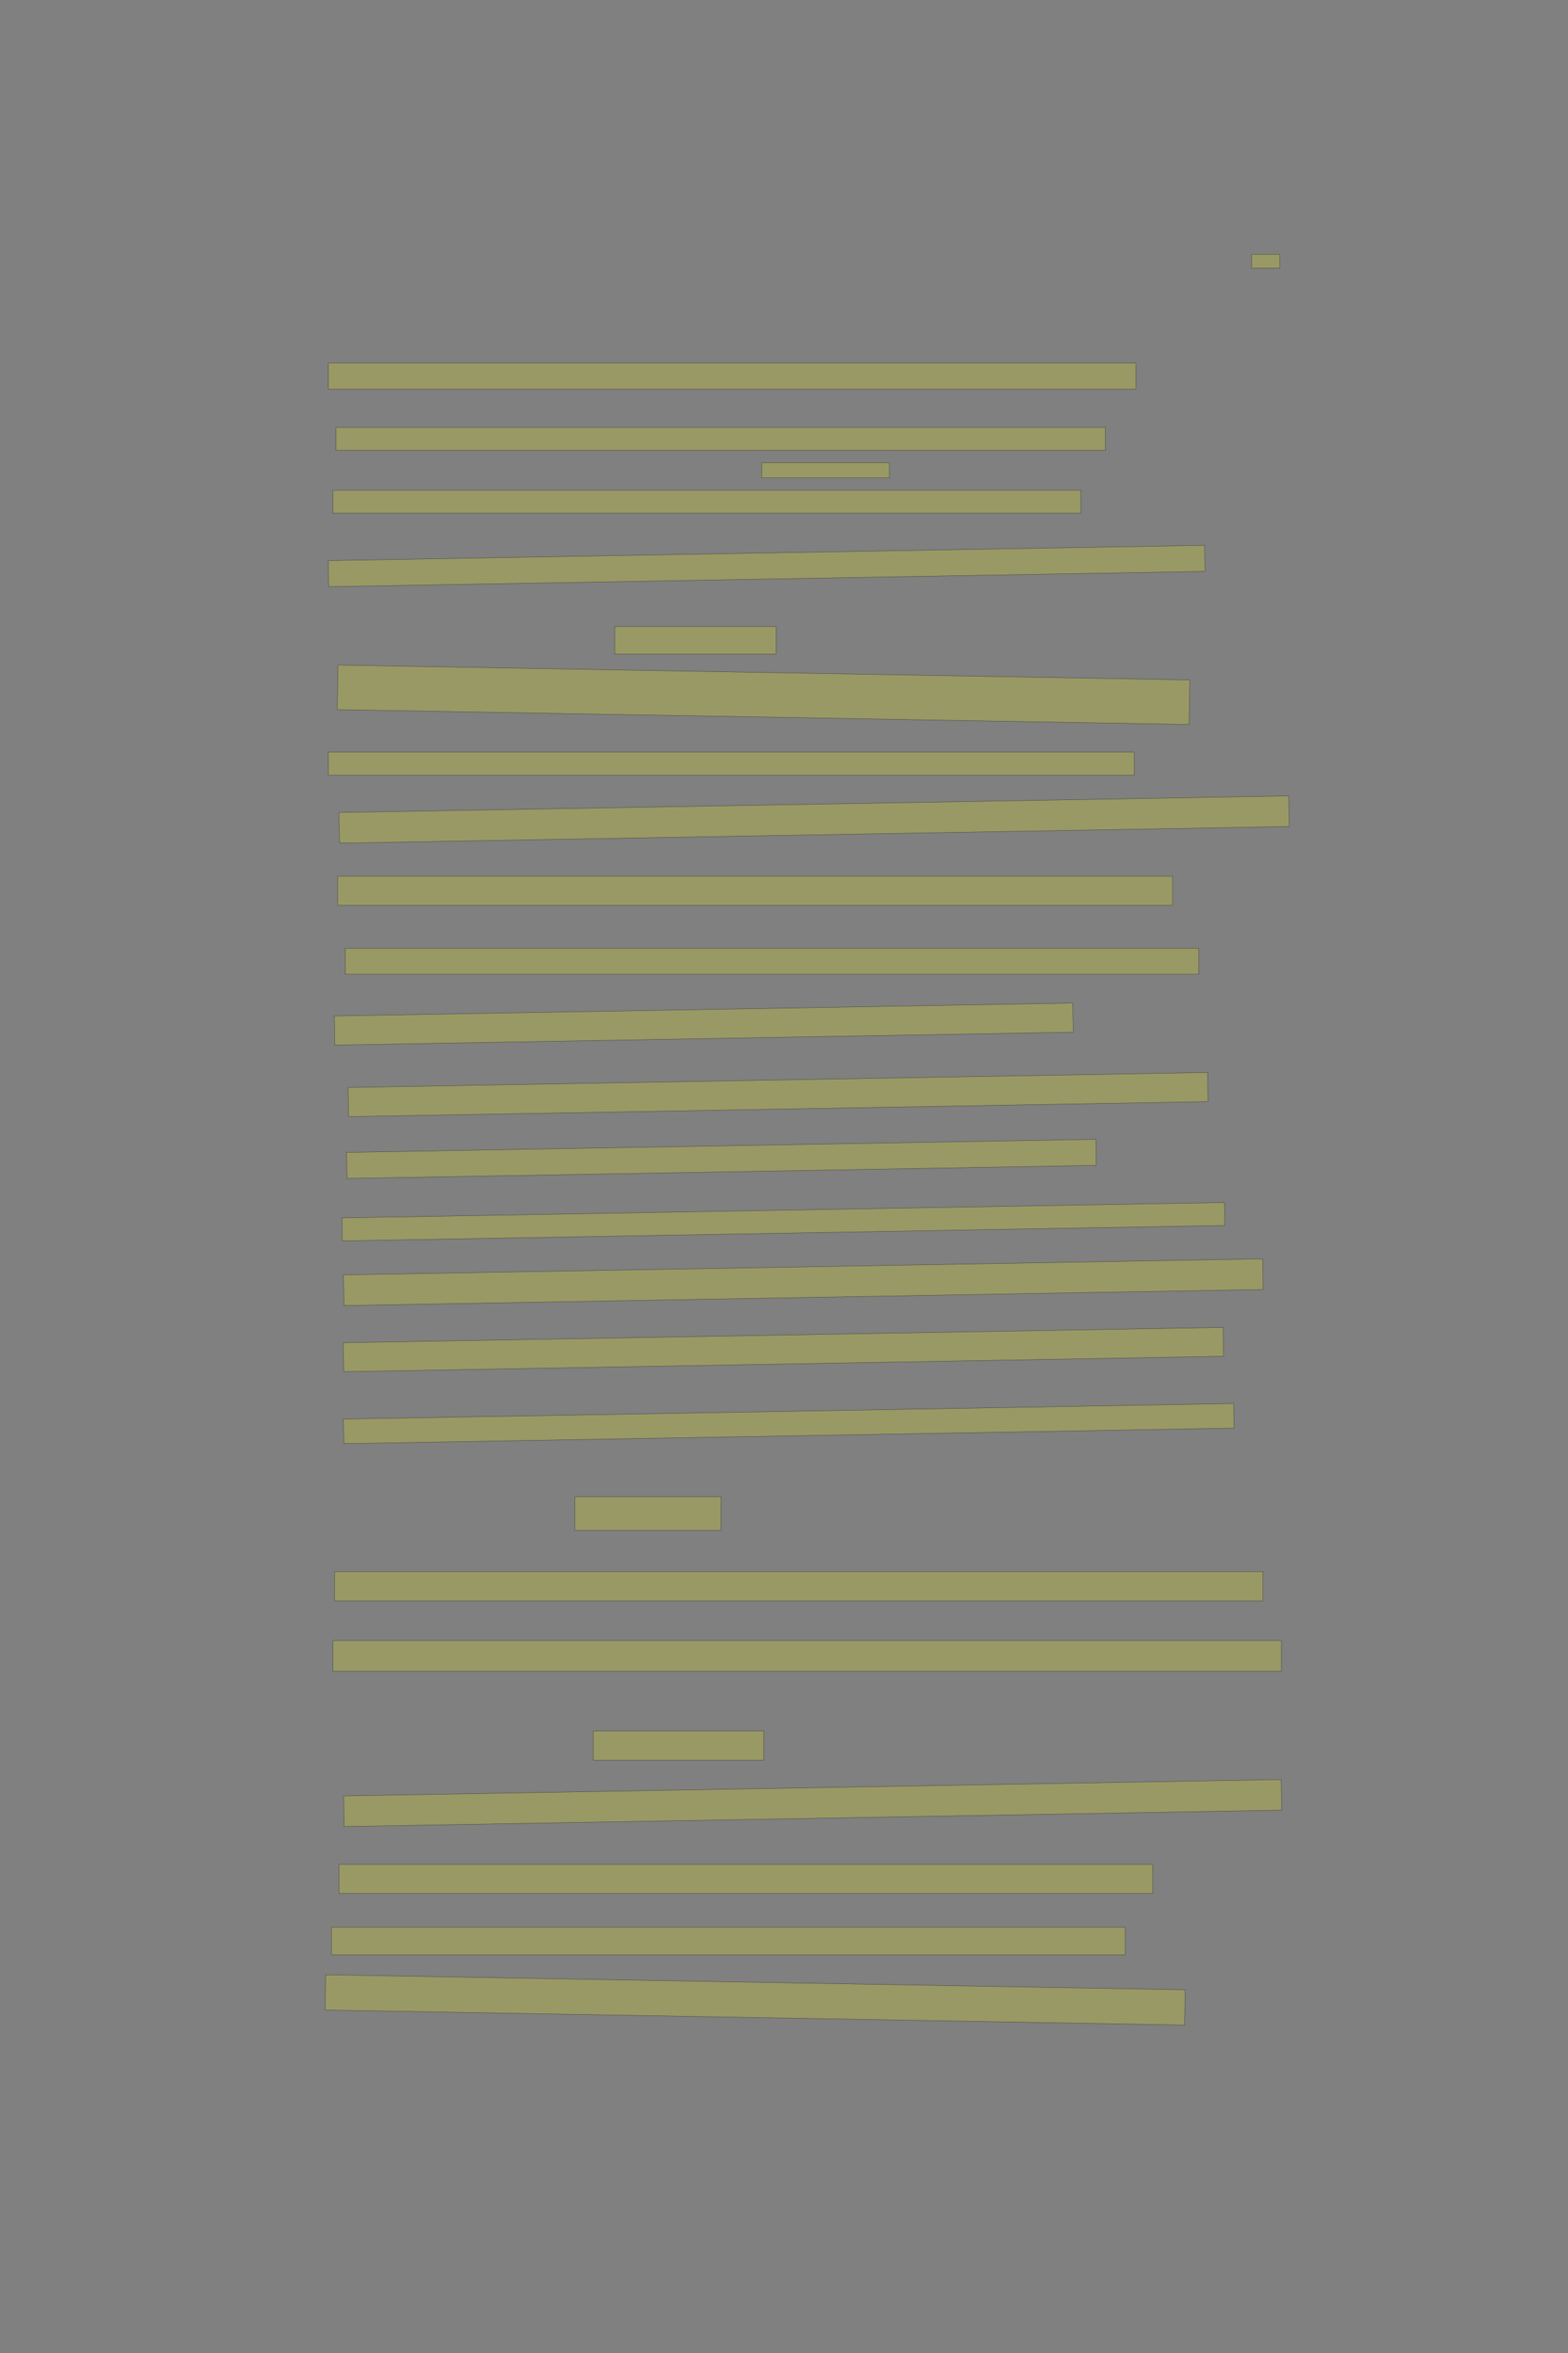 <?xml version="1.0" encoding="UTF-8" standalone="no"?><svg xmlns="http://www.w3.org/2000/svg" xmlns:xlink="http://www.w3.org/1999/xlink" height="6144" width="4096">
 <rect width="100%" height="100%" fill="#808080" stroke="none"/>
 <g>
  <title>Layer 1</title>
  <rect class=" imageannotationLine imageannotationLinked" fill="#FFFF00" fill-opacity="0.2" height="36" id="svg_5" stroke="#000000" stroke-opacity="0.5" width="73.453" x="3269.816" xlink:href="#la" y="664"/>
  <rect class=" imageannotationLine imageannotationLinked" fill="#FFFF00" fill-opacity="0.2" height="68" id="svg_7" stroke="#000000" stroke-opacity="0.5" width="2109.454" x="857.816" xlink:href="#lb" y="948"/>
  <rect class=" imageannotationLine imageannotationLinked" fill="#FFFF00" fill-opacity="0.2" height="60" id="svg_9" stroke="#000000" stroke-opacity="0.5" width="2009.454" x="877.816" xlink:href="#lc" y="1116"/>
  <rect class=" imageannotationLine imageannotationLinked" fill="#FFFF00" fill-opacity="0.2" height="40" id="svg_11" stroke="#000000" stroke-opacity="0.5" width="333.453" x="1989.816" xlink:href="#ld" y="1208"/>
  <rect class=" imageannotationLine imageannotationLinked" fill="#FFFF00" fill-opacity="0.2" height="60" id="svg_13" stroke="#000000" stroke-opacity="0.5" width="1953.454" x="869.816" xlink:href="#le" y="1280"/>
  <rect class=" imageannotationLine imageannotationLinked" fill="#FFFF00" fill-opacity="0.2" height="68.077" id="svg_15" stroke="#000000" stroke-opacity="0.5" transform="rotate(-1, 2002.72, 1477.89)" width="2289.454" x="857.989" xlink:href="#lf" y="1443.854"/>
  <rect class=" imageannotationLine imageannotationLinked" fill="#FFFF00" fill-opacity="0.2" height="72" id="svg_17" stroke="#000000" stroke-opacity="0.5" width="421.453" x="1605.816" xlink:href="#lg" y="1636"/>
  <rect class=" imageannotationLine imageannotationLinked" fill="#FFFF00" fill-opacity="0.2" height="116.35" id="svg_19" stroke="#000000" stroke-opacity="0.5" transform="rotate(1, 1994.57, 1814.18)" width="2225.454" x="881.848" xlink:href="#lh" y="1756"/>
  <rect class=" imageannotationLine imageannotationLinked" fill="#FFFF00" fill-opacity="0.2" height="60" id="svg_21" stroke="#000000" stroke-opacity="0.5" width="2105.454" x="857.816" xlink:href="#li" y="1964"/>
  <rect class=" imageannotationLine imageannotationLinked" fill="#FFFF00" fill-opacity="0.2" height="79.937" id="svg_23" stroke="#000000" stroke-opacity="0.5" transform="rotate(-1, 2126.75, 2139.89)" width="2481.454" x="886.024" xlink:href="#lj" y="2099.923"/>
  <rect class=" imageannotationLine imageannotationLinked" fill="#FFFF00" fill-opacity="0.2" height="76" id="svg_25" stroke="#000000" stroke-opacity="0.5" width="2181.454" x="881.816" xlink:href="#lk" y="2288"/>
  <rect class=" imageannotationLine imageannotationLinked" fill="#FFFF00" fill-opacity="0.2" height="68" id="svg_27" stroke="#000000" stroke-opacity="0.5" width="2229.454" x="901.816" xlink:href="#ll" y="2476"/>
  <rect class=" imageannotationLine imageannotationLinked" fill="#FFFF00" fill-opacity="0.2" height="76.001" id="svg_29" stroke="#000000" stroke-opacity="0.5" transform="rotate(-1, 1838.51, 2674)" width="1929.454" x="873.781" xlink:href="#lm" y="2636"/>
  <rect class=" imageannotationLine imageannotationLinked" fill="#FFFF00" fill-opacity="0.2" height="76.07" id="svg_31" stroke="#000000" stroke-opacity="0.5" transform="rotate(-1, 2032.54, 2858.03)" width="2245.454" x="909.817" xlink:href="#ln" y="2820"/>
  <rect class=" imageannotationLine imageannotationLinked" fill="#FFFF00" fill-opacity="0.2" height="68.001" id="svg_33" stroke="#000000" stroke-opacity="0.5" transform="rotate(-1, 1884.47, 3026)" width="1957.454" x="905.747" xlink:href="#lo" y="2992.001"/>
  <rect class=" imageannotationLine imageannotationLinked" fill="#FFFF00" fill-opacity="0.2" height="60.002" id="svg_35" stroke="#000000" stroke-opacity="0.5" transform="rotate(-1, 2046.4, 3190)" width="2305.454" x="893.677" xlink:href="#lp" y="3160.001"/>
  <rect class=" imageannotationLine imageannotationLinked" fill="#FFFF00" fill-opacity="0.2" height="80.002" id="svg_37" stroke="#000000" stroke-opacity="0.5" transform="rotate(-1, 2098.44, 3348)" width="2401.454" x="897.712" xlink:href="#lq" y="3308.001"/>
  <rect class=" imageannotationLine imageannotationLinked" fill="#FFFF00" fill-opacity="0.2" height="75.593" id="svg_39" stroke="#000000" stroke-opacity="0.5" transform="rotate(-1, 2046.51, 3523.8)" width="2298.615" x="897.197" xlink:href="#lr" y="3486.006"/>
  <rect class=" imageannotationLine imageannotationLinked" fill="#FFFF00" fill-opacity="0.2" height="64.148" id="svg_41" stroke="#000000" stroke-opacity="0.5" transform="rotate(-1, 2060.46, 3717.21)" width="2325.773" x="897.573" xlink:href="#ls" y="3685.135"/>
  <rect class=" imageannotationLine imageannotationLinked" fill="#FFFF00" fill-opacity="0.2" height="88" id="svg_43" stroke="#000000" stroke-opacity="0.5" width="381.453" x="1501.816" xlink:href="#lt" y="3908"/>
  <rect class=" imageannotationLine imageannotationLinked" fill="#FFFF00" fill-opacity="0.2" height="76" id="svg_45" stroke="#000000" stroke-opacity="0.5" width="2425.454" x="873.816" xlink:href="#lu" y="4104"/>
  <rect class=" imageannotationLine imageannotationLinked" fill="#FFFF00" fill-opacity="0.2" height="80" id="svg_47" stroke="#000000" stroke-opacity="0.5" width="2477.454" x="869.817" xlink:href="#lv" y="4284"/>
  <rect class=" imageannotationLine imageannotationLinked" fill="#FFFF00" fill-opacity="0.2" height="76" id="svg_49" stroke="#000000" stroke-opacity="0.5" width="445.453" x="1549.816" xlink:href="#lw" y="4520"/>
  <rect class=" imageannotationLine imageannotationLinked" fill="#FFFF00" fill-opacity="0.2" height="79.937" id="svg_51" stroke="#000000" stroke-opacity="0.5" transform="rotate(-1, 2122.86, 4707.96)" width="2449.454" x="898.13" xlink:href="#lx" y="4667.991"/>
  <rect class=" imageannotationLine imageannotationLinked" fill="#FFFF00" fill-opacity="0.2" height="76" id="svg_53" stroke="#000000" stroke-opacity="0.5" width="2125.454" x="885.816" xlink:href="#ly" y="4868"/>
  <rect class=" imageannotationLine imageannotationLinked" fill="#FFFF00" fill-opacity="0.2" height="72" id="svg_55" stroke="#000000" stroke-opacity="0.5" width="2073.454" x="865.816" xlink:href="#lz" y="5032"/>
  <rect class=" imageannotationLine imageannotationLinked" fill="#FFFF00" fill-opacity="0.2" height="92.071" id="svg_57" stroke="#000000" stroke-opacity="0.5" transform="rotate(1, 1972.61, 5222.04)" width="2245.454" x="849.886" xlink:href="#laa" y="5176.001"/>
 </g>

</svg>